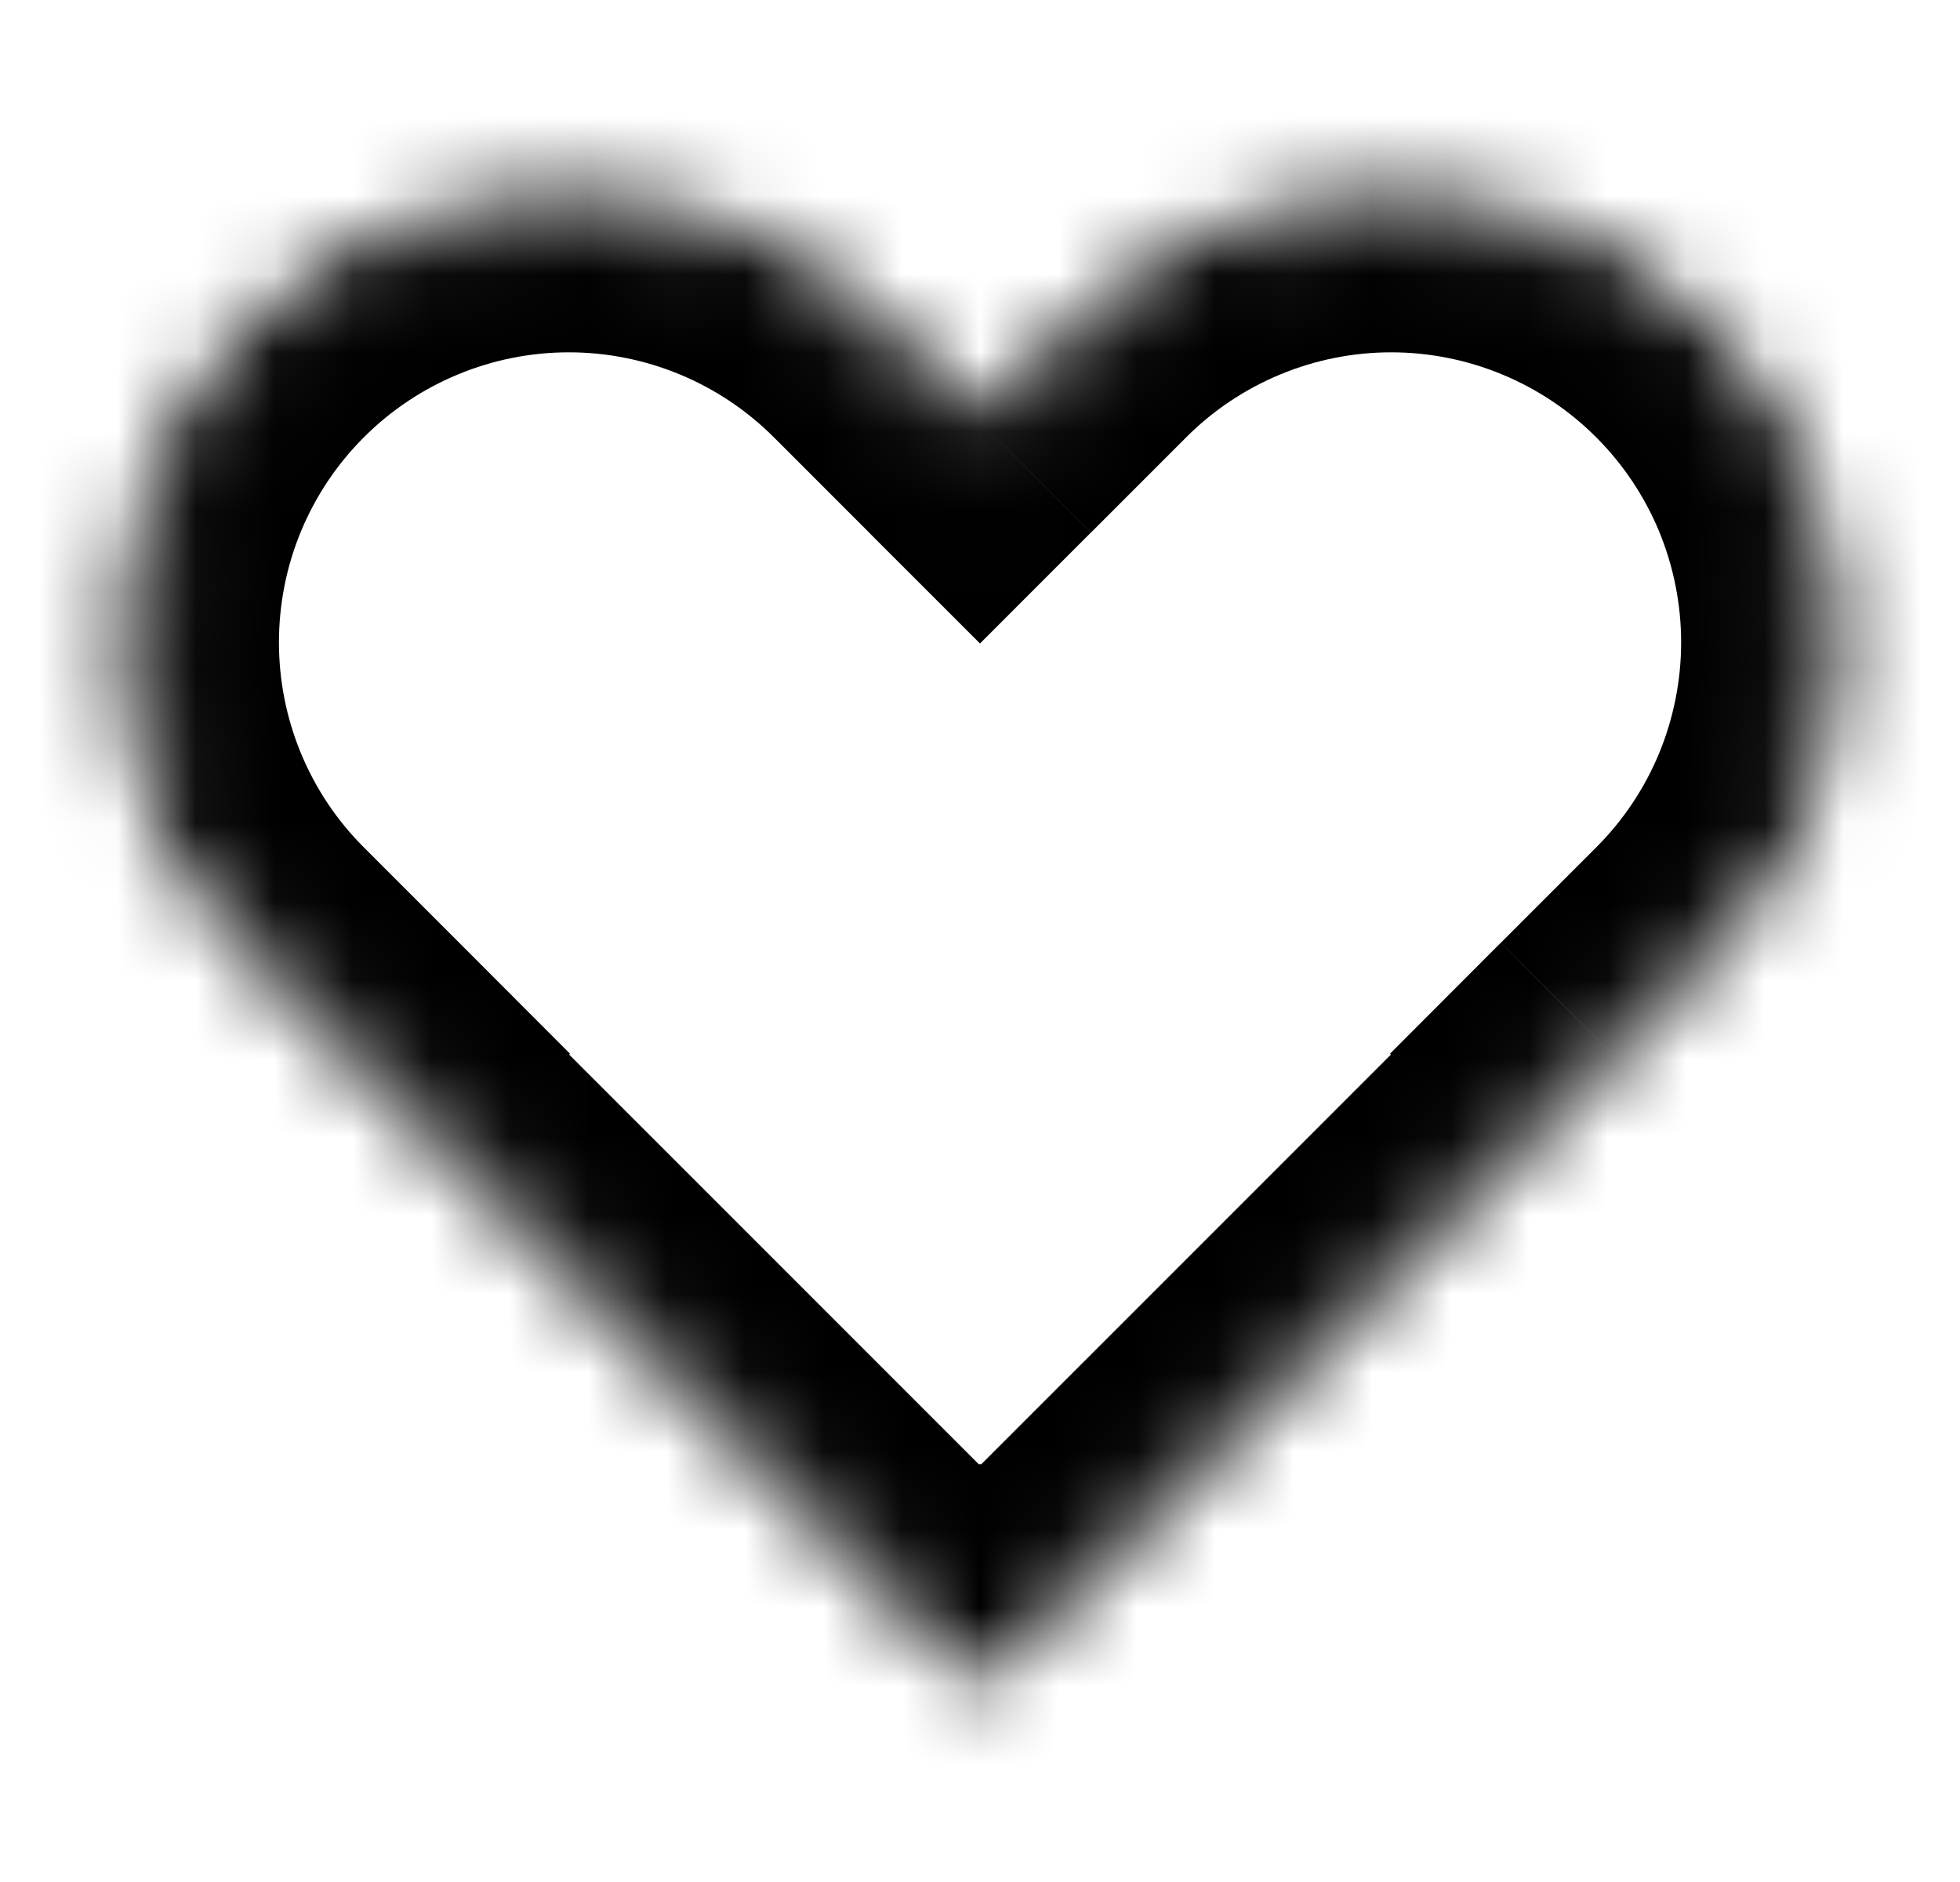 <svg width="25" height="24" viewBox="0 0 25 24" fill="none" xmlns="http://www.w3.org/2000/svg">
<mask id="mask0_1_5771" style="mask-type:alpha" maskUnits="userSpaceOnUse" x="1" y="2" width="23" height="20">
<path d="M3.58 4.516L3.64 4.456C4.609 3.519 5.905 2.994 7.255 2.994C8.633 2.994 9.956 3.541 10.93 4.516L10.931 4.516L12.146 5.731L12.5 6.085L12.854 5.731L14.067 4.516C15.042 3.541 16.365 2.993 17.743 2.993C19.122 2.993 20.444 3.541 21.419 4.516C22.394 5.491 22.942 6.813 22.942 8.192C22.942 9.571 22.394 10.893 21.419 11.868L20.204 13.083L19.82 13.467L19.833 13.478L12.528 20.781L12.518 20.77L12.489 20.799L5.155 13.464L5.166 13.454L4.796 13.083L3.581 11.867L3.58 11.867C2.606 10.892 2.058 9.57 2.058 8.191C2.058 6.813 2.606 5.491 3.58 4.516Z" fill="white" stroke="black"/>
</mask>
<g mask="url(#mask0_1_5771)">
<path d="M3.227 12.222L1.813 13.636L3.227 12.222ZM3.227 4.163L1.813 2.749L3.227 4.163ZM4.442 13.437L5.856 14.851L7.27 13.437L5.856 12.021L4.442 13.437ZM4.431 13.447L3.016 12.034L1.602 13.447L3.016 14.861L4.431 13.447V13.447ZM12.489 21.506L11.075 22.919L12.489 24.334L13.903 22.921L12.489 21.506V21.506ZM12.501 21.494L13.915 20.081L12.501 18.666L11.086 20.081L12.501 21.494ZM12.511 21.506L11.098 22.921L12.512 24.334L13.926 22.919L12.512 21.506H12.511ZM20.571 13.447L21.984 14.861L23.399 13.447L21.984 12.034L20.57 13.447H20.571ZM20.558 13.437L19.144 12.021L17.73 13.437L19.144 14.851L20.558 13.437ZM21.773 12.222L20.359 10.806L21.773 12.222ZM21.773 4.163L23.187 2.749L21.773 4.163ZM13.714 4.163L12.3 2.749L13.715 4.163H13.714ZM12.5 5.378L11.085 6.792L12.5 8.206L13.914 6.792L12.5 5.378ZM11.284 4.163L9.871 5.577L11.285 4.163H11.284ZM4.641 10.806C4.297 10.463 4.025 10.056 3.839 9.607C3.653 9.158 3.558 8.677 3.558 8.192C3.558 7.706 3.653 7.225 3.839 6.776C4.025 6.328 4.297 5.92 4.641 5.577L1.813 2.749C1.098 3.463 0.531 4.312 0.144 5.246C-0.243 6.18 -0.442 7.181 -0.442 8.192C-0.442 9.203 -0.243 10.204 0.144 11.138C0.531 12.072 1.098 12.921 1.813 13.636L4.641 10.806ZM5.856 12.021L4.641 10.806L1.813 13.636L3.028 14.851L5.856 12.023V12.021ZM3.028 12.021L3.016 12.034L5.845 14.861L5.856 14.851L3.028 12.021ZM3.016 14.861L11.075 22.921L13.903 20.091L5.845 12.034L3.016 14.861ZM13.903 22.921L13.915 22.909L11.086 20.081L11.075 20.091L13.903 22.921ZM13.926 20.091L13.915 20.081L11.086 22.909L11.097 22.921L13.926 20.091ZM19.156 12.034L11.098 20.091L13.926 22.921L21.984 14.861L19.156 12.034ZM19.145 14.851L19.155 14.861L21.985 12.034L21.973 12.021L19.145 14.851ZM21.973 14.851L23.188 13.636L20.36 10.806L19.145 12.021L21.973 14.851ZM23.188 13.636C23.903 12.921 24.47 12.072 24.857 11.138C25.244 10.204 25.443 9.203 25.443 8.192C25.443 7.181 25.244 6.18 24.857 5.246C24.47 4.312 23.903 3.463 23.188 2.749L20.36 5.577C20.703 5.92 20.976 6.328 21.162 6.776C21.347 7.225 21.443 7.706 21.443 8.192C21.443 8.677 21.347 9.158 21.162 9.607C20.976 10.056 20.703 10.463 20.36 10.806L23.188 13.636ZM23.188 2.749C22.473 2.034 21.624 1.467 20.69 1.08C19.756 0.693 18.755 0.494 17.744 0.494C16.733 0.494 15.732 0.693 14.798 1.08C13.864 1.467 13.016 2.034 12.301 2.749L15.13 5.577C15.473 5.233 15.881 4.961 16.33 4.775C16.778 4.589 17.259 4.493 17.745 4.493C18.23 4.493 18.711 4.589 19.16 4.775C19.609 4.961 20.017 5.233 20.36 5.577L23.188 2.749ZM12.301 2.749L11.086 3.964L13.915 6.792L15.13 5.577L12.301 2.749ZM9.871 5.577L11.086 6.792L13.915 3.964L12.7 2.749L9.871 5.577ZM4.641 5.577C4.984 5.233 5.392 4.961 5.841 4.775C6.289 4.589 6.77 4.493 7.256 4.493C7.742 4.493 8.222 4.589 8.671 4.775C9.12 4.961 9.527 5.233 9.871 5.577L12.7 2.749C11.985 2.034 11.136 1.467 10.202 1.08C9.268 0.693 8.267 0.494 7.256 0.494C6.245 0.494 5.244 0.693 4.31 1.08C3.376 1.467 2.528 2.034 1.813 2.749L4.641 5.577Z" fill="black"/>
</g>
</svg>
